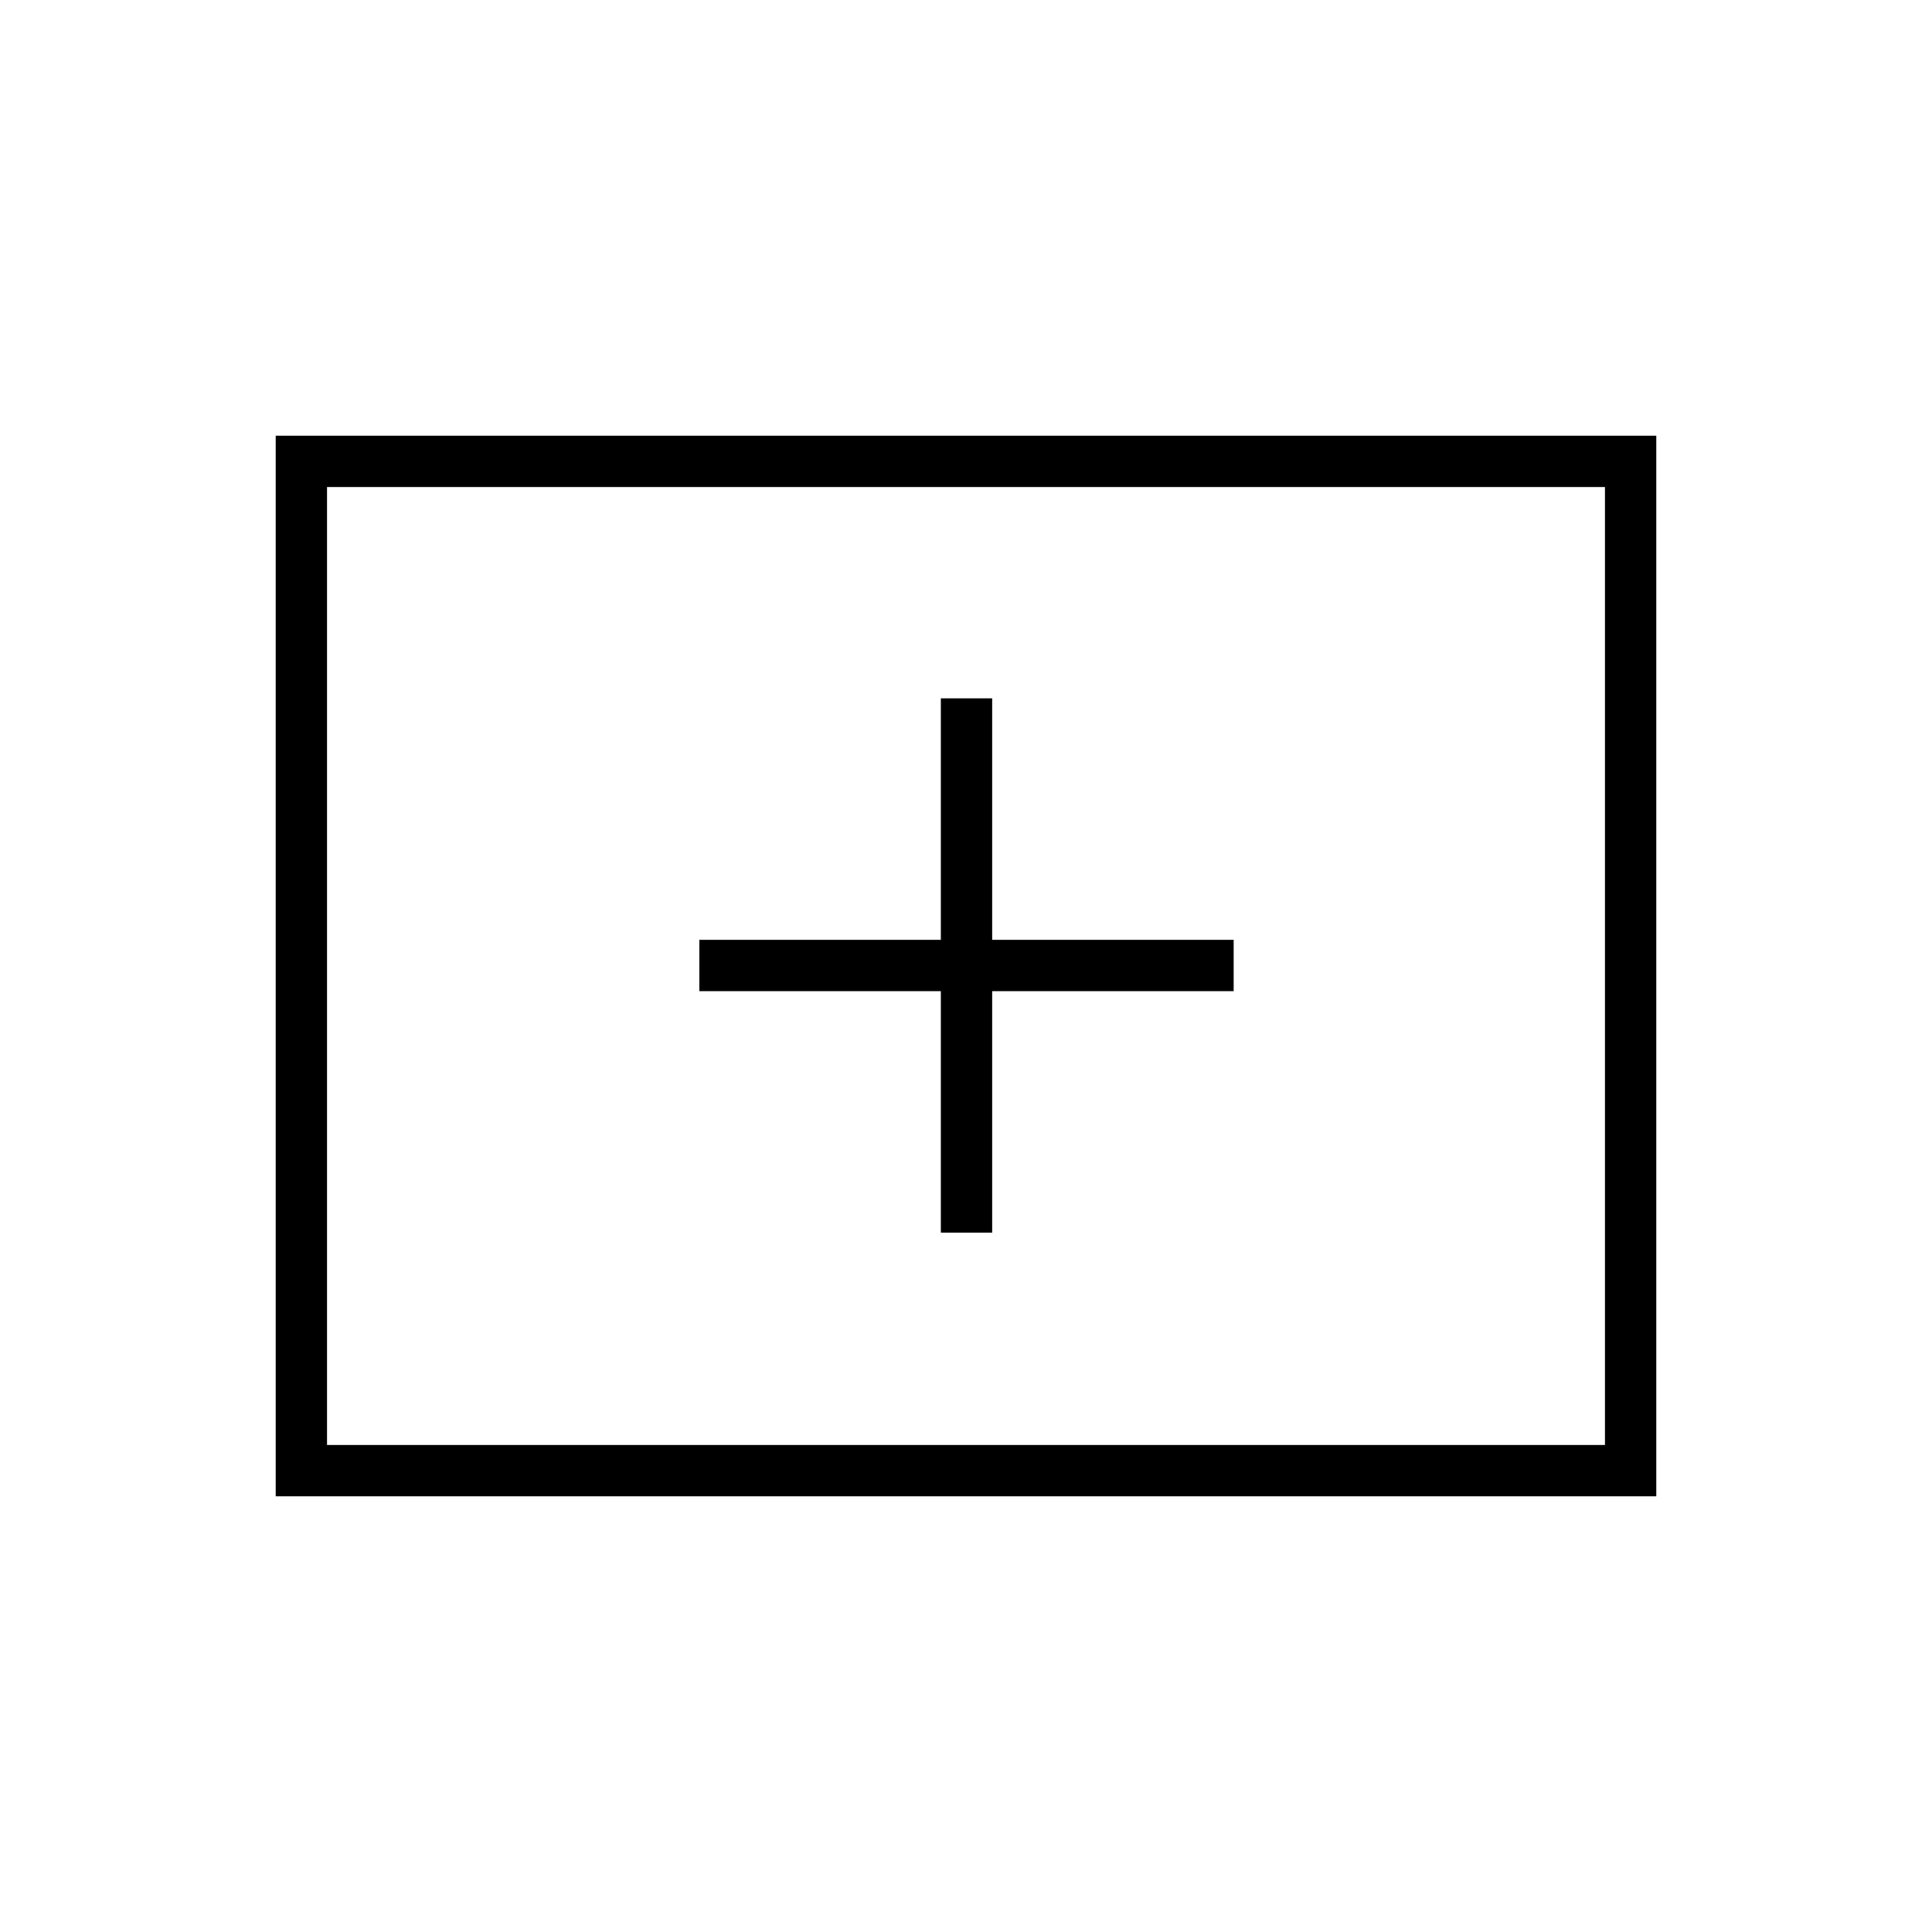 <svg xmlns="http://www.w3.org/2000/svg" height="24" viewBox="0 -960 960 960" width="24"><path d="M467.5-347.5H493v-120h120V-493H493v-120h-25.5v120h-120v25.5h120v120ZM137-216.5v-527h686v527H137Zm25.5-25.5h635v-476h-635v476Zm0 0v-476 476Z"/></svg>